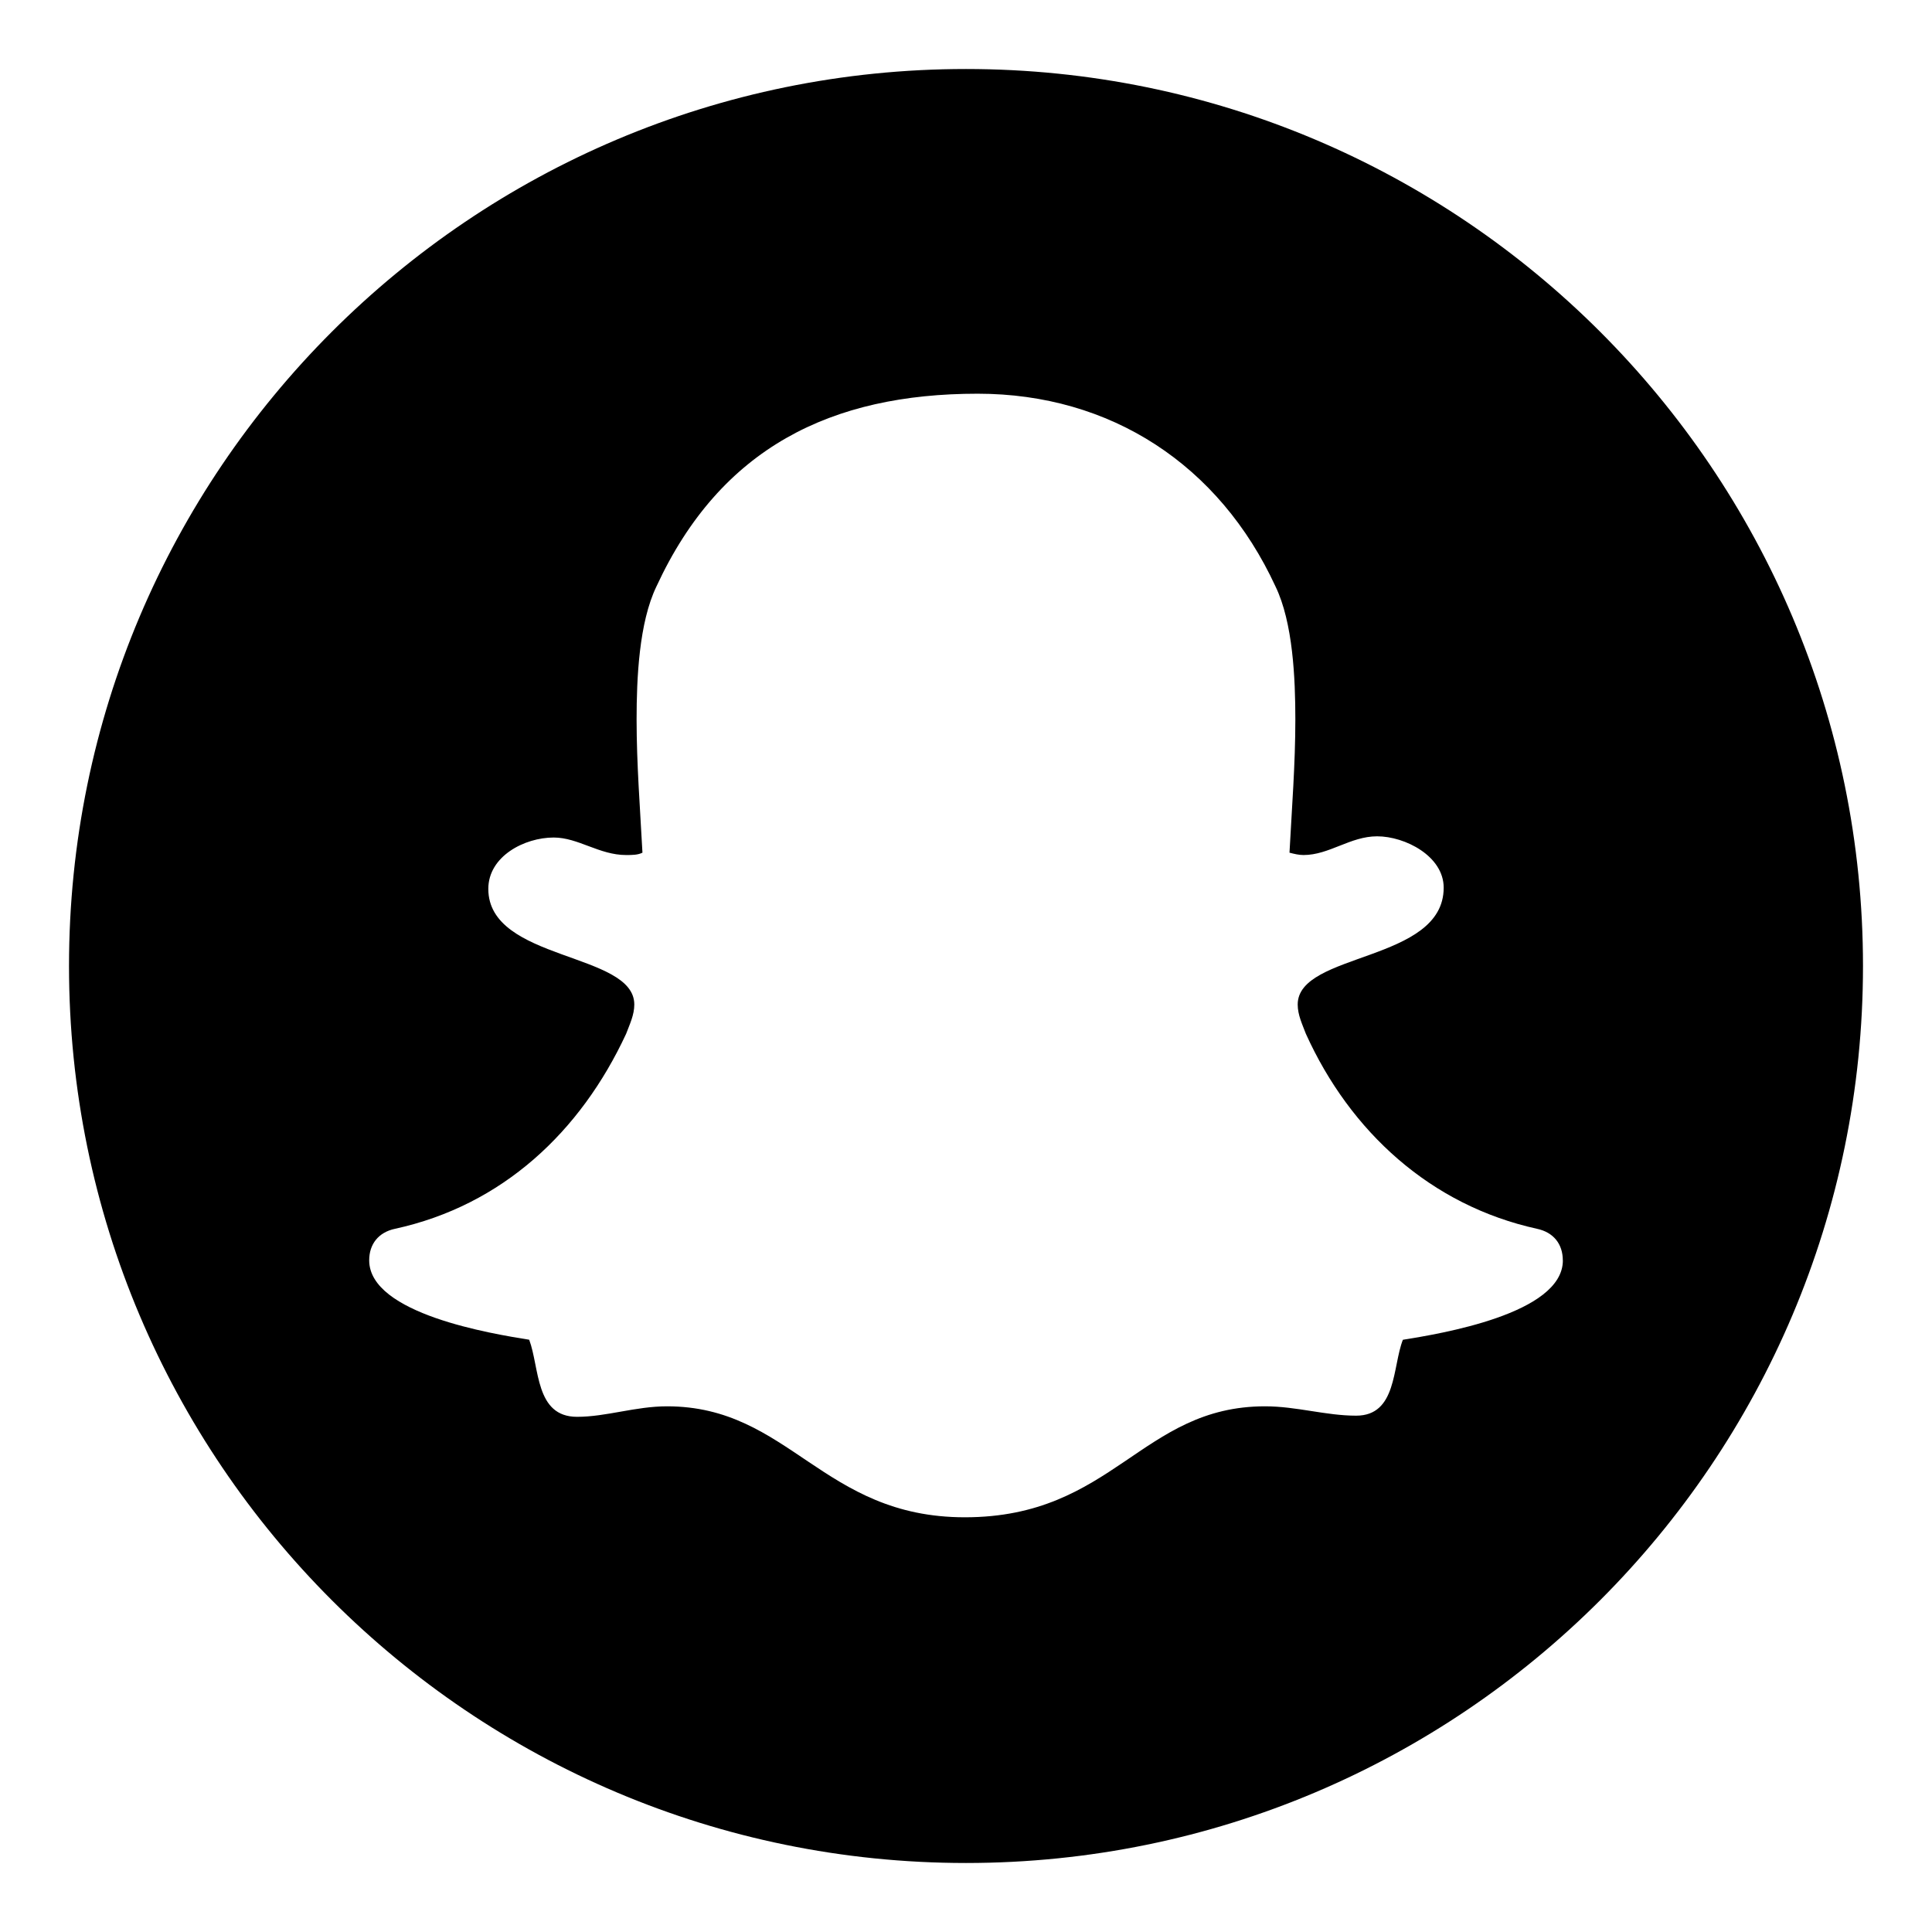 <?xml version="1.0" encoding="utf-8"?>
<!-- Generated by IcoMoon.io -->
<!DOCTYPE svg PUBLIC "-//W3C//DTD SVG 1.1//EN" "http://www.w3.org/Graphics/SVG/1.1/DTD/svg11.dtd">
<svg version="1.1" xmlns="http://www.w3.org/2000/svg" xmlns:xlink="http://www.w3.org/1999/xlink" width="32" height="32" viewBox="0 0 32 32">
<path d="M25.885 20.875c0-0.271-0.155-0.464-0.426-0.522-1.76-0.387-3.095-1.606-3.83-3.231-0.058-0.155-0.135-0.31-0.135-0.484 0-0.871 2.418-0.696 2.418-1.935 0-0.522-0.638-0.851-1.103-0.851-0.445 0-0.793 0.31-1.219 0.31-0.077 0-0.155-0.019-0.232-0.039 0.039-0.735 0.097-1.47 0.097-2.205 0-0.677-0.039-1.606-0.329-2.205-0.929-2.012-2.728-3.192-4.933-3.192-2.418 0-4.256 0.89-5.32 3.192-0.29 0.6-0.329 1.528-0.329 2.205 0 0.735 0.058 1.47 0.097 2.205-0.077 0.039-0.174 0.039-0.271 0.039-0.445 0-0.793-0.29-1.199-0.29-0.484 0-1.083 0.31-1.083 0.851 0 1.199 2.418 1.045 2.418 1.915 0 0.174-0.077 0.329-0.135 0.484-0.754 1.625-2.051 2.844-3.83 3.231-0.271 0.058-0.426 0.252-0.426 0.522 0 0.89 2.051 1.219 2.65 1.315 0.174 0.464 0.097 1.277 0.793 1.277 0.484 0 0.967-0.174 1.49-0.174 2.031 0 2.573 1.838 4.933 1.838 2.457 0 2.921-1.838 4.972-1.838 0.522 0 1.006 0.155 1.509 0.155 0.677 0 0.6-0.813 0.774-1.257 0.6-0.097 2.65-0.426 2.65-1.315zM30.857 16c0 8.202-6.655 14.857-14.857 14.857s-14.857-6.655-14.857-14.857 6.655-14.857 14.857-14.857 14.857 6.655 14.857 14.857z"></path>
</svg>
